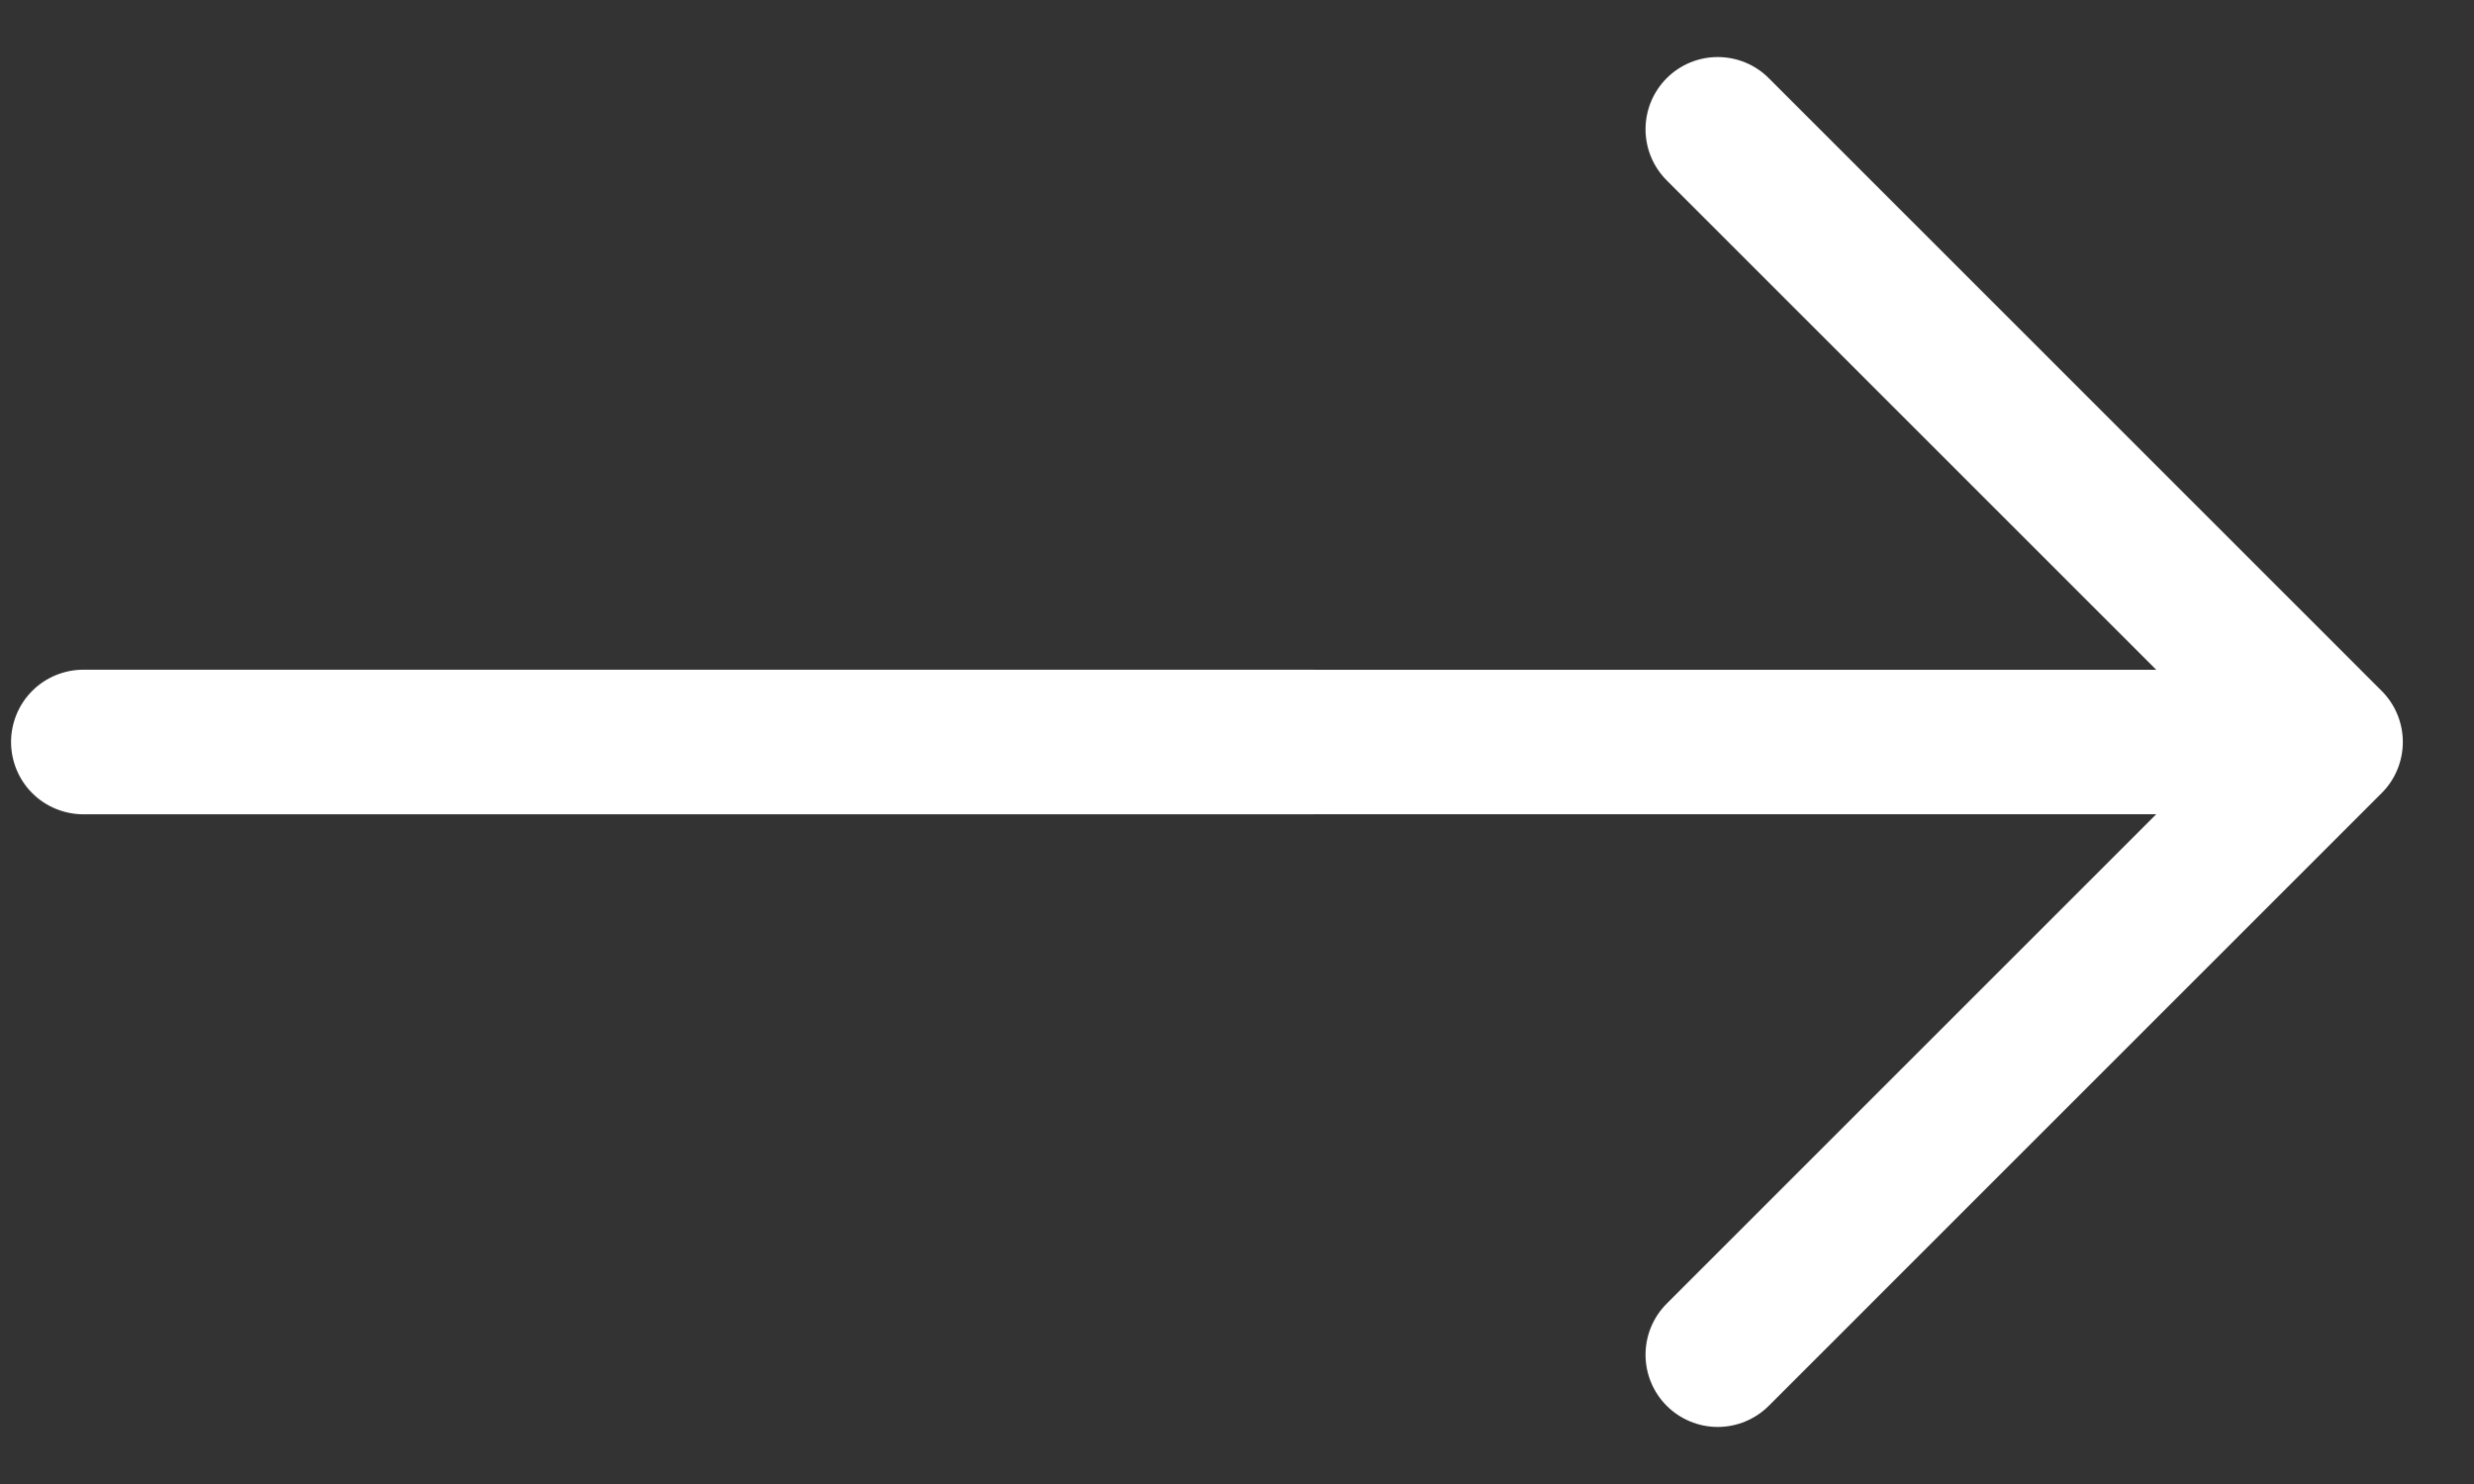 <svg width="30" height="18" viewBox="0 0 30 18" fill="none" xmlns="http://www.w3.org/2000/svg">
<rect x="0" y="0" width="30" height="18" fill="#333333" stroke="none"/>
<path fill-rule="evenodd" clip-rule="evenodd" d="M28.881 8.381C29.045 8.545 29.137 8.768 29.137 9C29.137 9.232 29.045 9.455 28.881 9.619L21.449 17.051C21.285 17.215 21.062 17.308 20.829 17.308C20.597 17.308 20.374 17.215 20.21 17.051C20.046 16.887 19.954 16.664 19.954 16.432C19.954 16.2 20.046 15.977 20.21 15.813L26.147 9.876L1.011 9.877C0.896 9.877 0.782 9.854 0.675 9.81C0.569 9.766 0.472 9.702 0.391 9.62C0.309 9.539 0.245 9.442 0.201 9.336C0.157 9.229 0.134 9.115 0.134 9C0.134 8.885 0.157 8.771 0.201 8.664C0.245 8.558 0.309 8.461 0.391 8.38C0.472 8.298 0.569 8.234 0.675 8.19C0.782 8.146 0.896 8.123 1.011 8.123L26.147 8.124L20.21 2.187C20.046 2.023 19.954 1.8 19.954 1.568C19.954 1.336 20.046 1.113 20.21 0.949C20.374 0.784 20.597 0.692 20.829 0.692C21.062 0.692 21.285 0.784 21.449 0.949L28.881 8.381Z" fill="white"/>
</svg>
